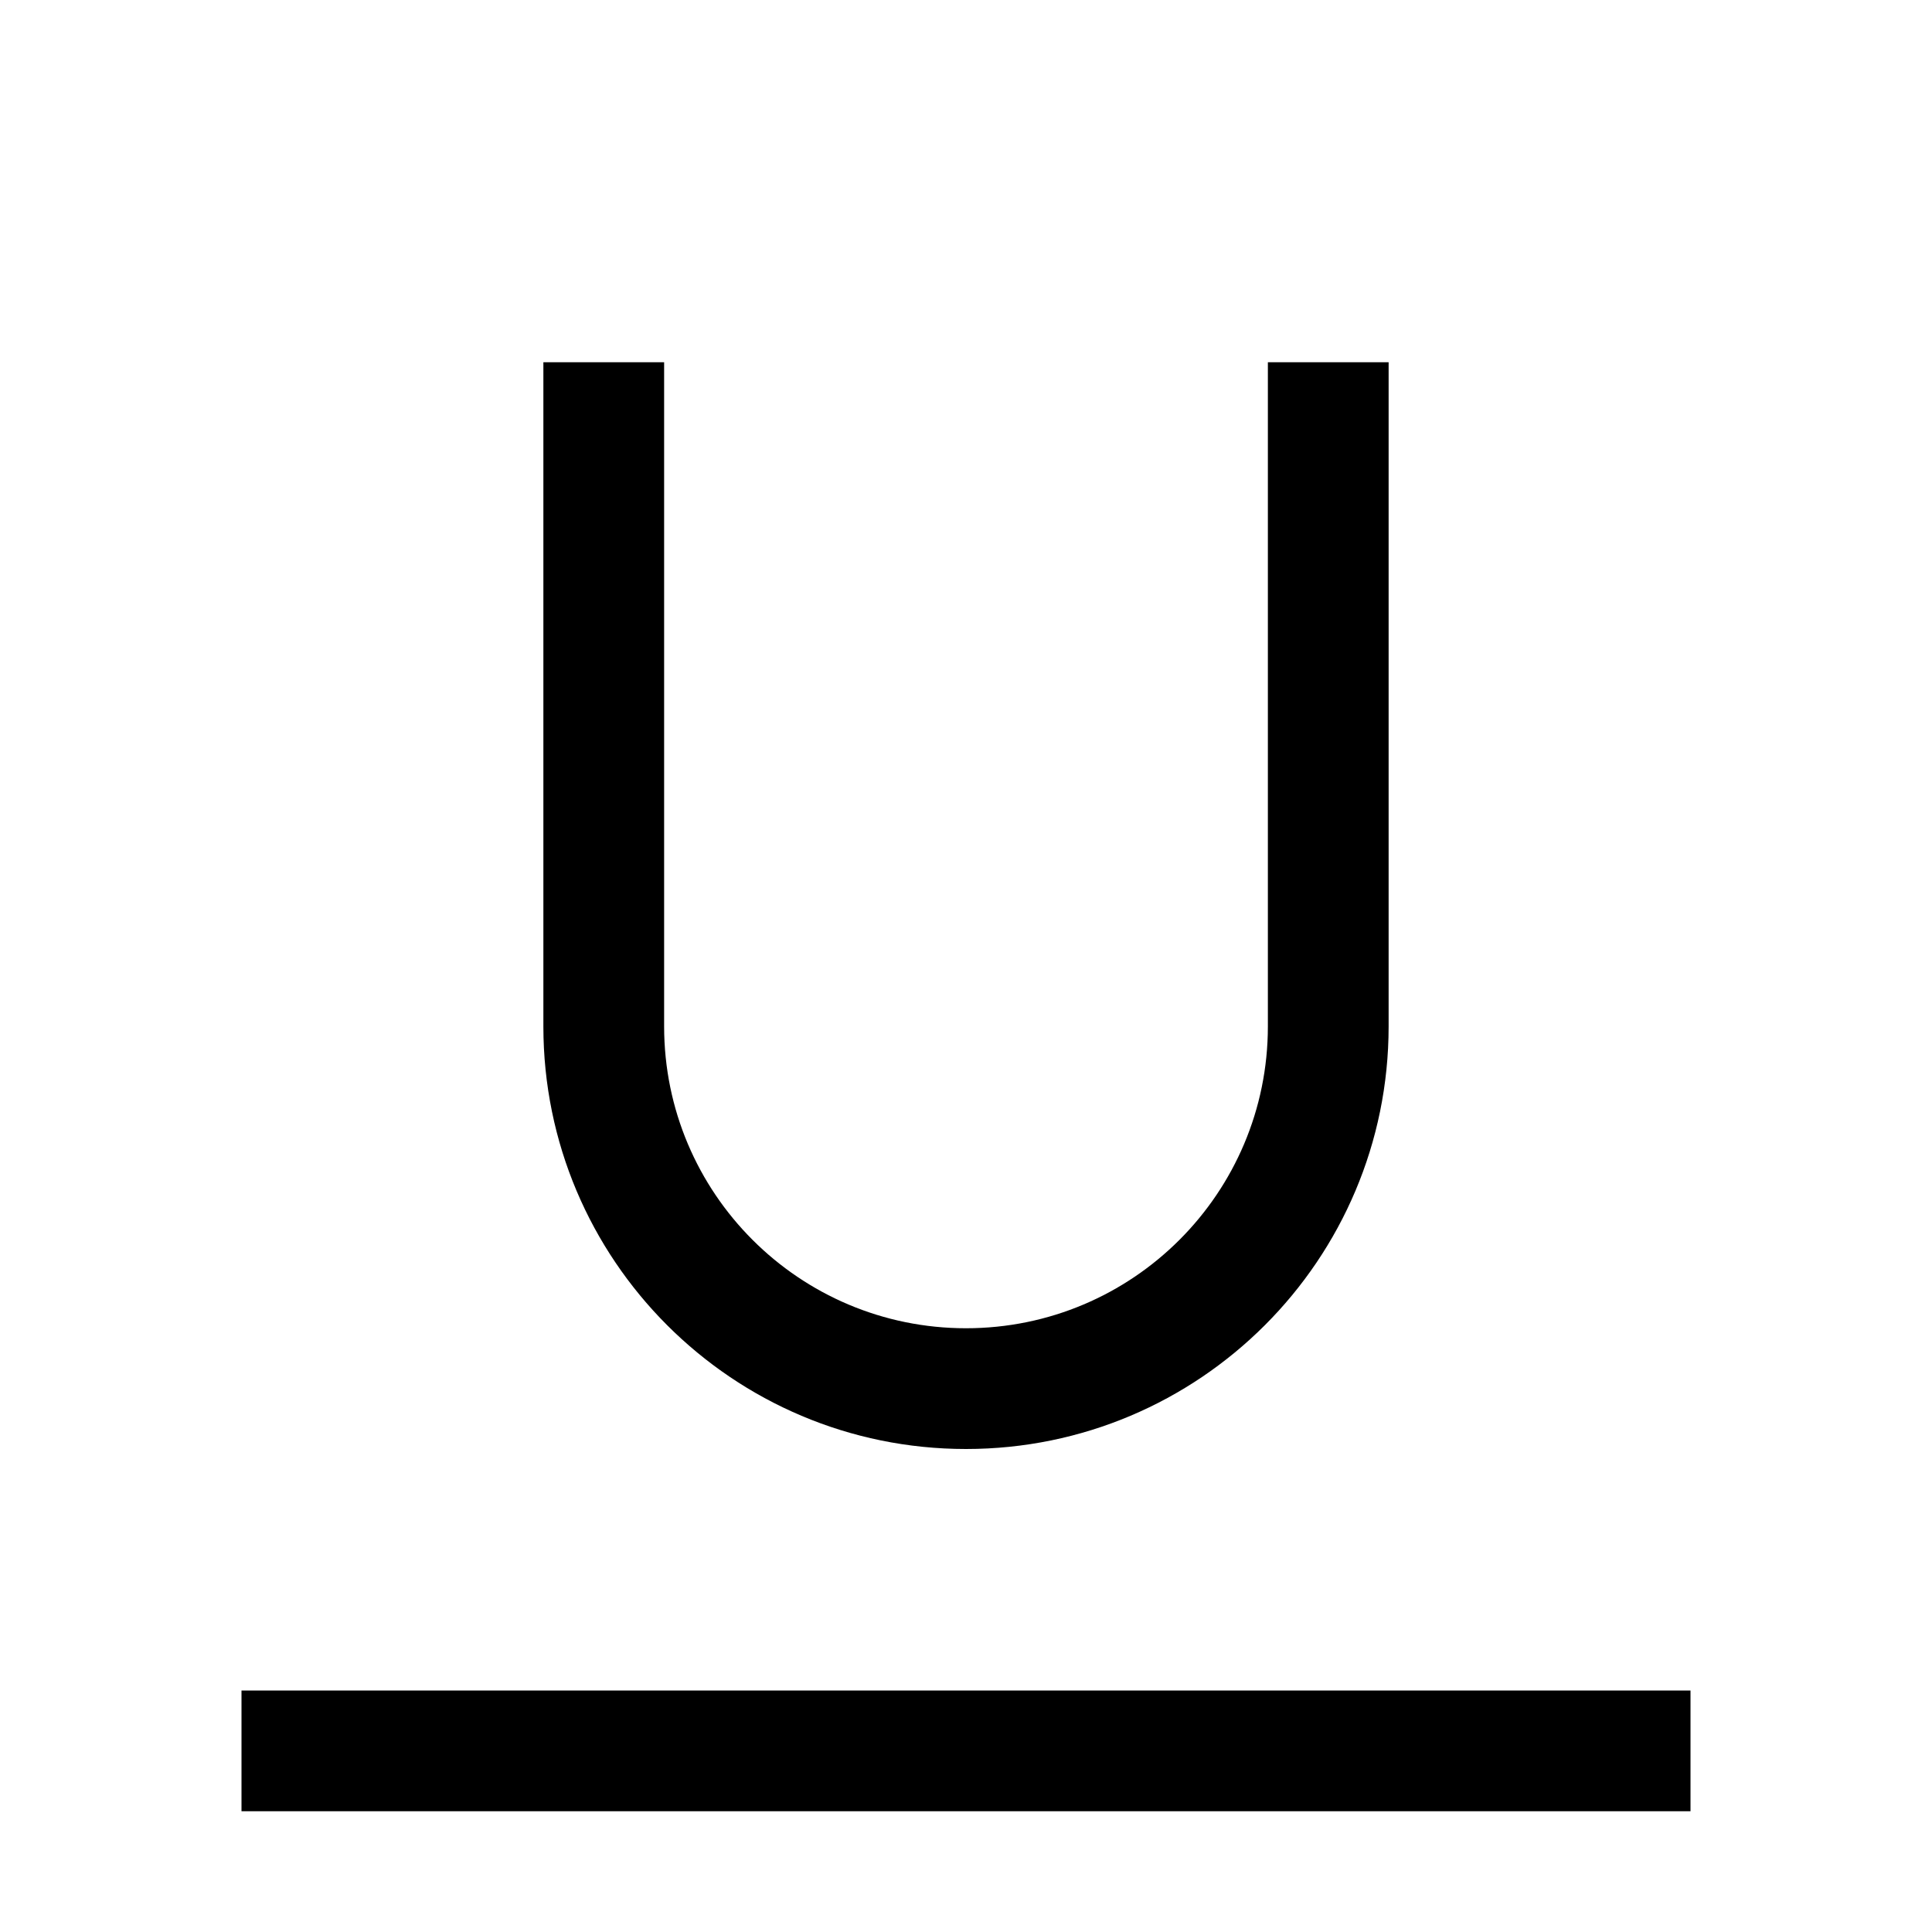 <svg width="16" height="16" viewBox="0 0 16 16" fill="none" xmlns="http://www.w3.org/2000/svg">
  <path fill-rule="evenodd" clip-rule="evenodd"
    d="M5.5 8.5V3H4.5V8.5C4.5 10.433 6.067 12 8 12C9.933 12 11.5 10.433 11.5 8.5V3H10.5V8.5C10.5 9.881 9.381 11 8 11C6.619 11 5.5 9.881 5.5 8.5ZM2 14V15H14V14H2Z"
    fill="currentColor" />
</svg>